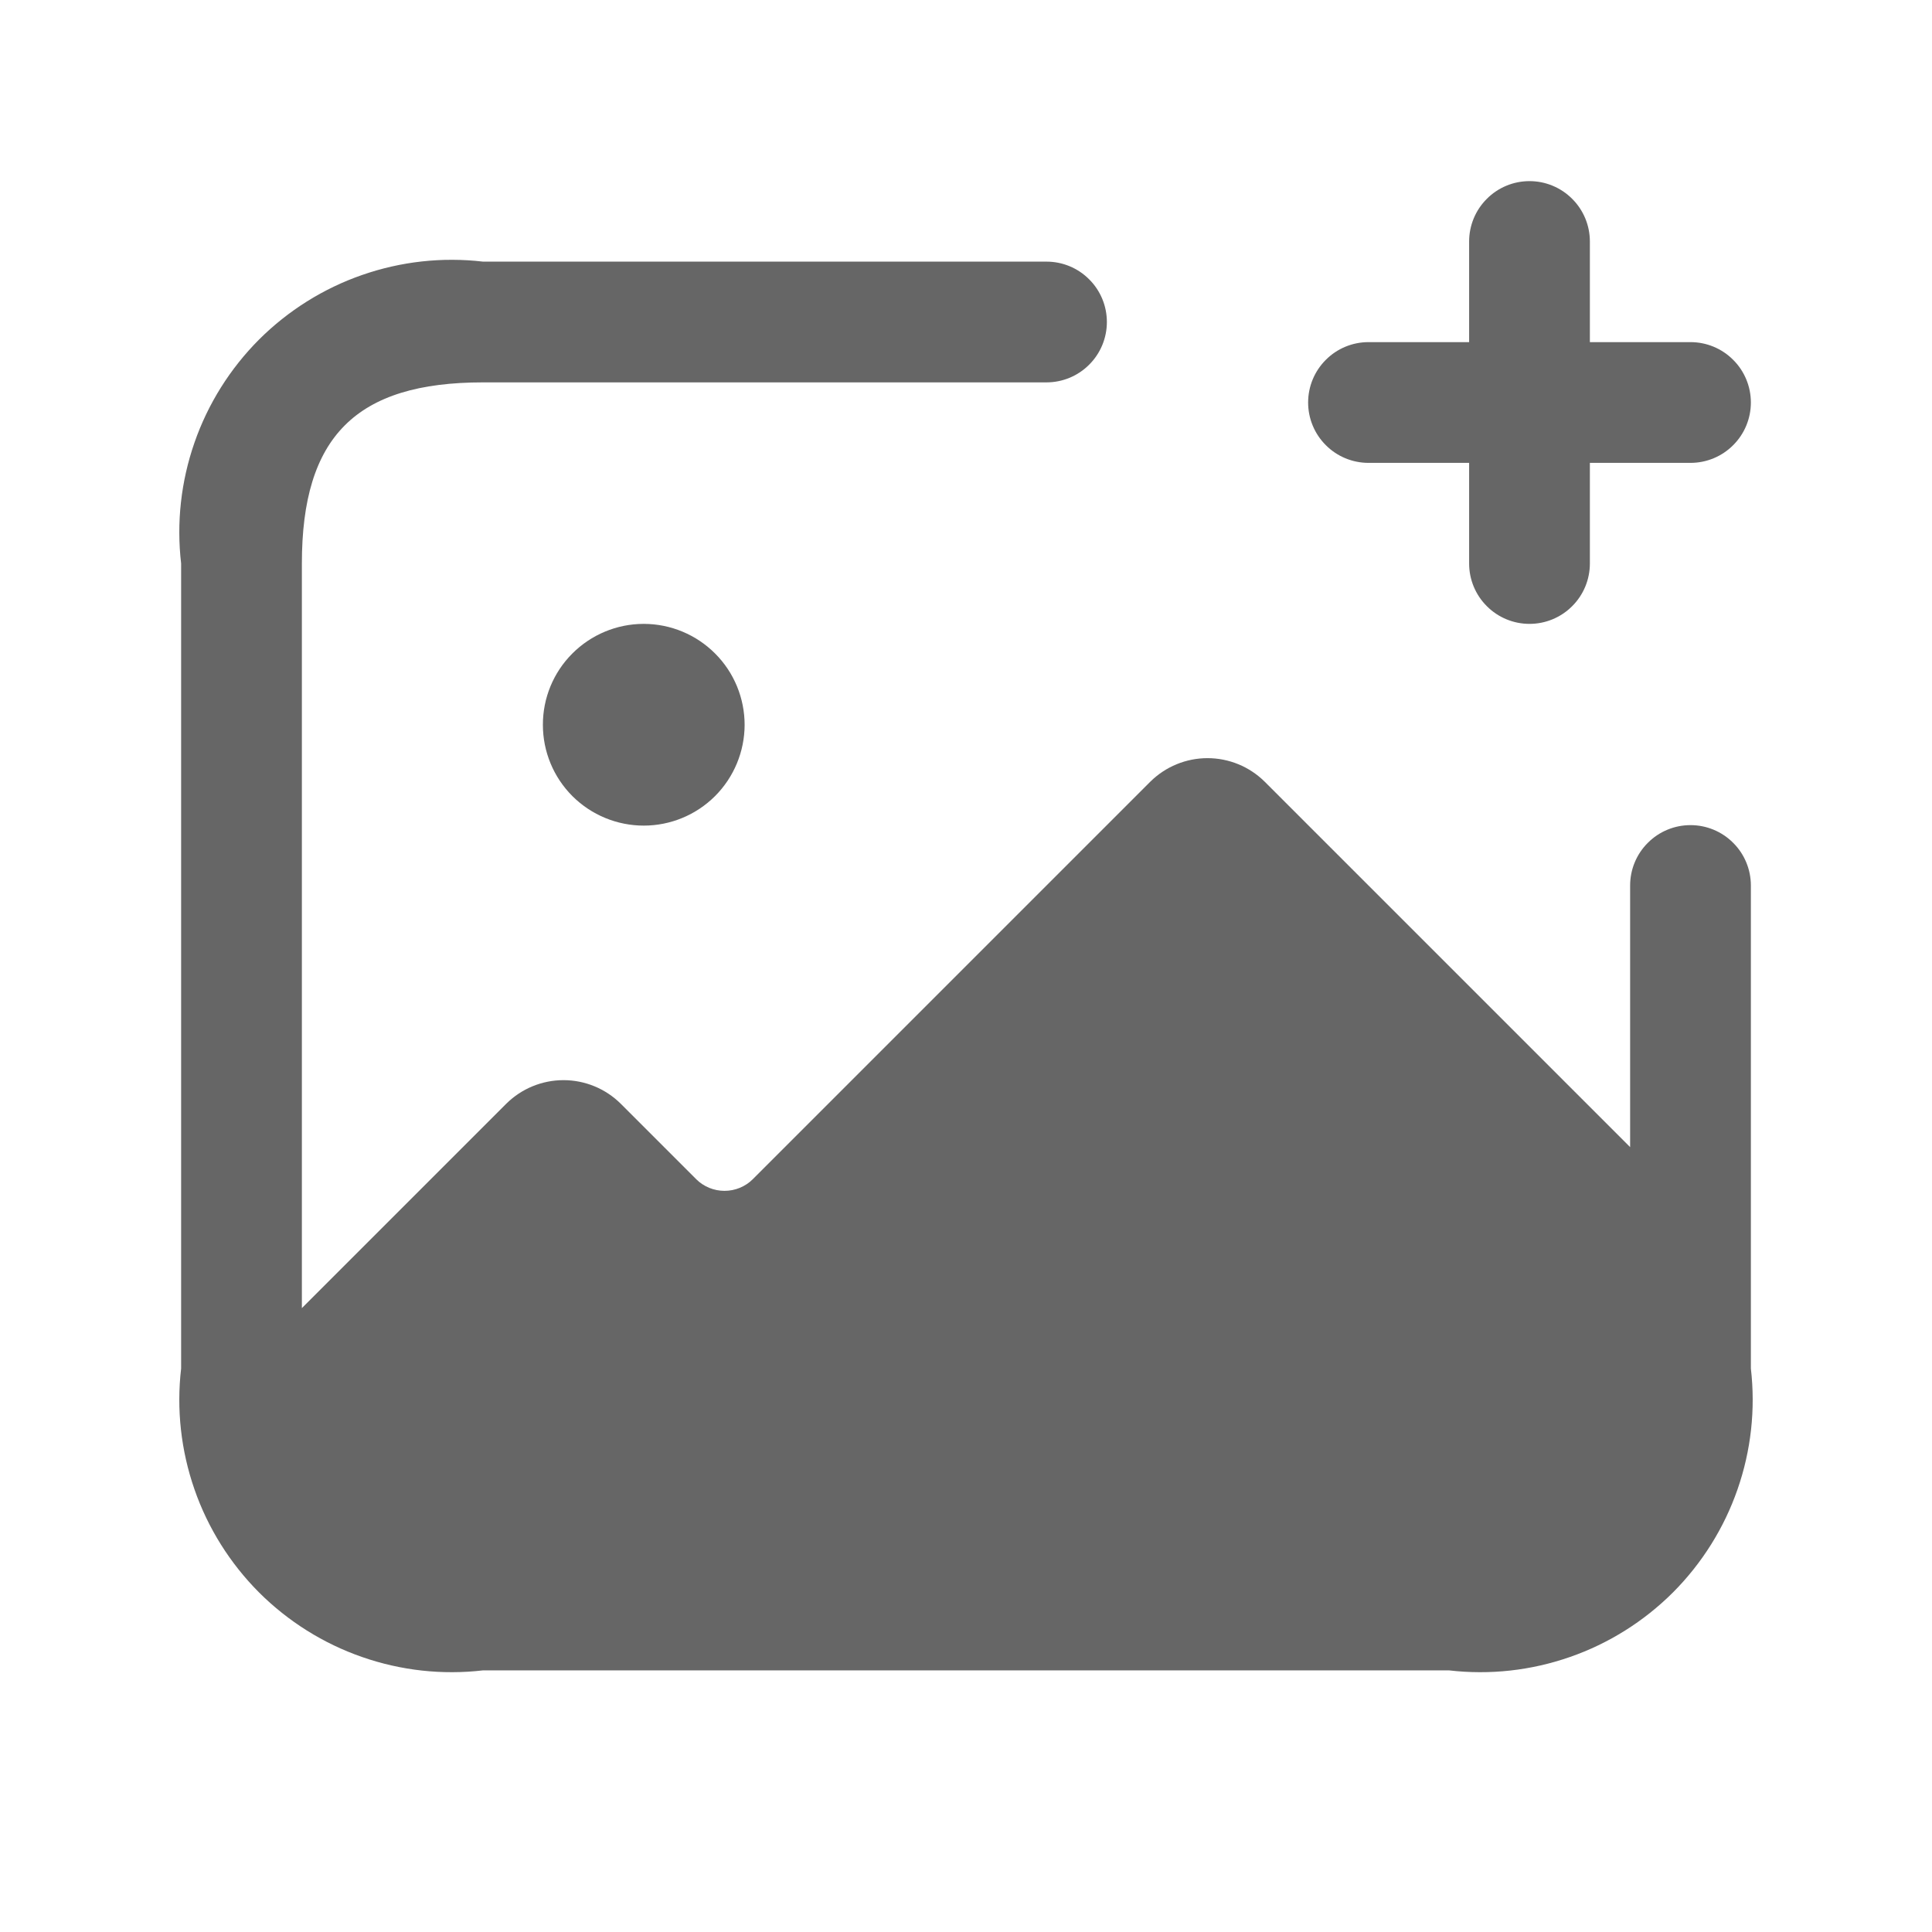 <svg width="24" height="24" viewBox="0 0 24 24" fill="none" xmlns="http://www.w3.org/2000/svg">
<path d="M21.75 11V17C21.809 17.507 21.752 18.02 21.584 18.502C21.417 18.983 21.142 19.421 20.782 19.782C20.421 20.142 19.983 20.417 19.502 20.584C19.02 20.752 18.507 20.809 18 20.75H6C5.493 20.809 4.98 20.752 4.498 20.584C4.017 20.417 3.579 20.142 3.218 19.782C2.858 19.421 2.583 18.983 2.416 18.502C2.248 18.02 2.191 17.507 2.25 17V7C2.191 6.493 2.248 5.98 2.416 5.498C2.583 5.017 2.858 4.579 3.218 4.218C3.579 3.858 4.017 3.583 4.498 3.416C4.98 3.248 5.493 3.191 6 3.25H13C13.199 3.25 13.39 3.329 13.53 3.47C13.671 3.61 13.75 3.801 13.75 4C13.75 4.199 13.671 4.39 13.53 4.53C13.39 4.671 13.199 4.75 13 4.75H6C4.423 4.75 3.75 5.423 3.75 7V16.25L6.29 13.71C6.479 13.523 6.734 13.418 7 13.418C7.266 13.418 7.521 13.523 7.71 13.71L8.65 14.65C8.743 14.742 8.869 14.793 9 14.793C9.131 14.793 9.257 14.742 9.35 14.65L14.29 9.71C14.479 9.523 14.734 9.418 15 9.418C15.266 9.418 15.521 9.523 15.71 9.71L20.25 14.25V11C20.25 10.801 20.329 10.61 20.47 10.47C20.61 10.329 20.801 10.25 21 10.25C21.199 10.25 21.39 10.329 21.53 10.47C21.671 10.61 21.75 10.801 21.75 11ZM7.993 7.75C7.661 7.751 7.343 7.884 7.109 8.119C6.874 8.354 6.743 8.673 6.744 9.005C6.744 9.337 6.876 9.655 7.111 9.89C7.346 10.124 7.665 10.256 7.997 10.256C8.329 10.256 8.647 10.124 8.882 9.89C9.117 9.655 9.249 9.337 9.25 9.005C9.25 8.673 9.119 8.354 8.884 8.119C8.65 7.884 8.332 7.751 8 7.75H7.993ZM17 5.75H18.25V7C18.25 7.199 18.329 7.39 18.47 7.53C18.61 7.671 18.801 7.75 19 7.75C19.199 7.75 19.39 7.671 19.53 7.53C19.671 7.39 19.75 7.199 19.75 7V5.75H21C21.199 5.75 21.39 5.671 21.53 5.53C21.671 5.39 21.75 5.199 21.75 5C21.75 4.801 21.671 4.61 21.53 4.47C21.39 4.329 21.199 4.25 21 4.25H19.75V3C19.75 2.801 19.671 2.61 19.53 2.47C19.39 2.329 19.199 2.25 19 2.25C18.801 2.25 18.61 2.329 18.47 2.47C18.329 2.61 18.25 2.801 18.25 3V4.25H17C16.801 4.25 16.61 4.329 16.47 4.47C16.329 4.61 16.25 4.801 16.25 5C16.25 5.199 16.329 5.39 16.47 5.53C16.61 5.671 16.801 5.75 17 5.75Z" fill="#666666"/>
</svg>
